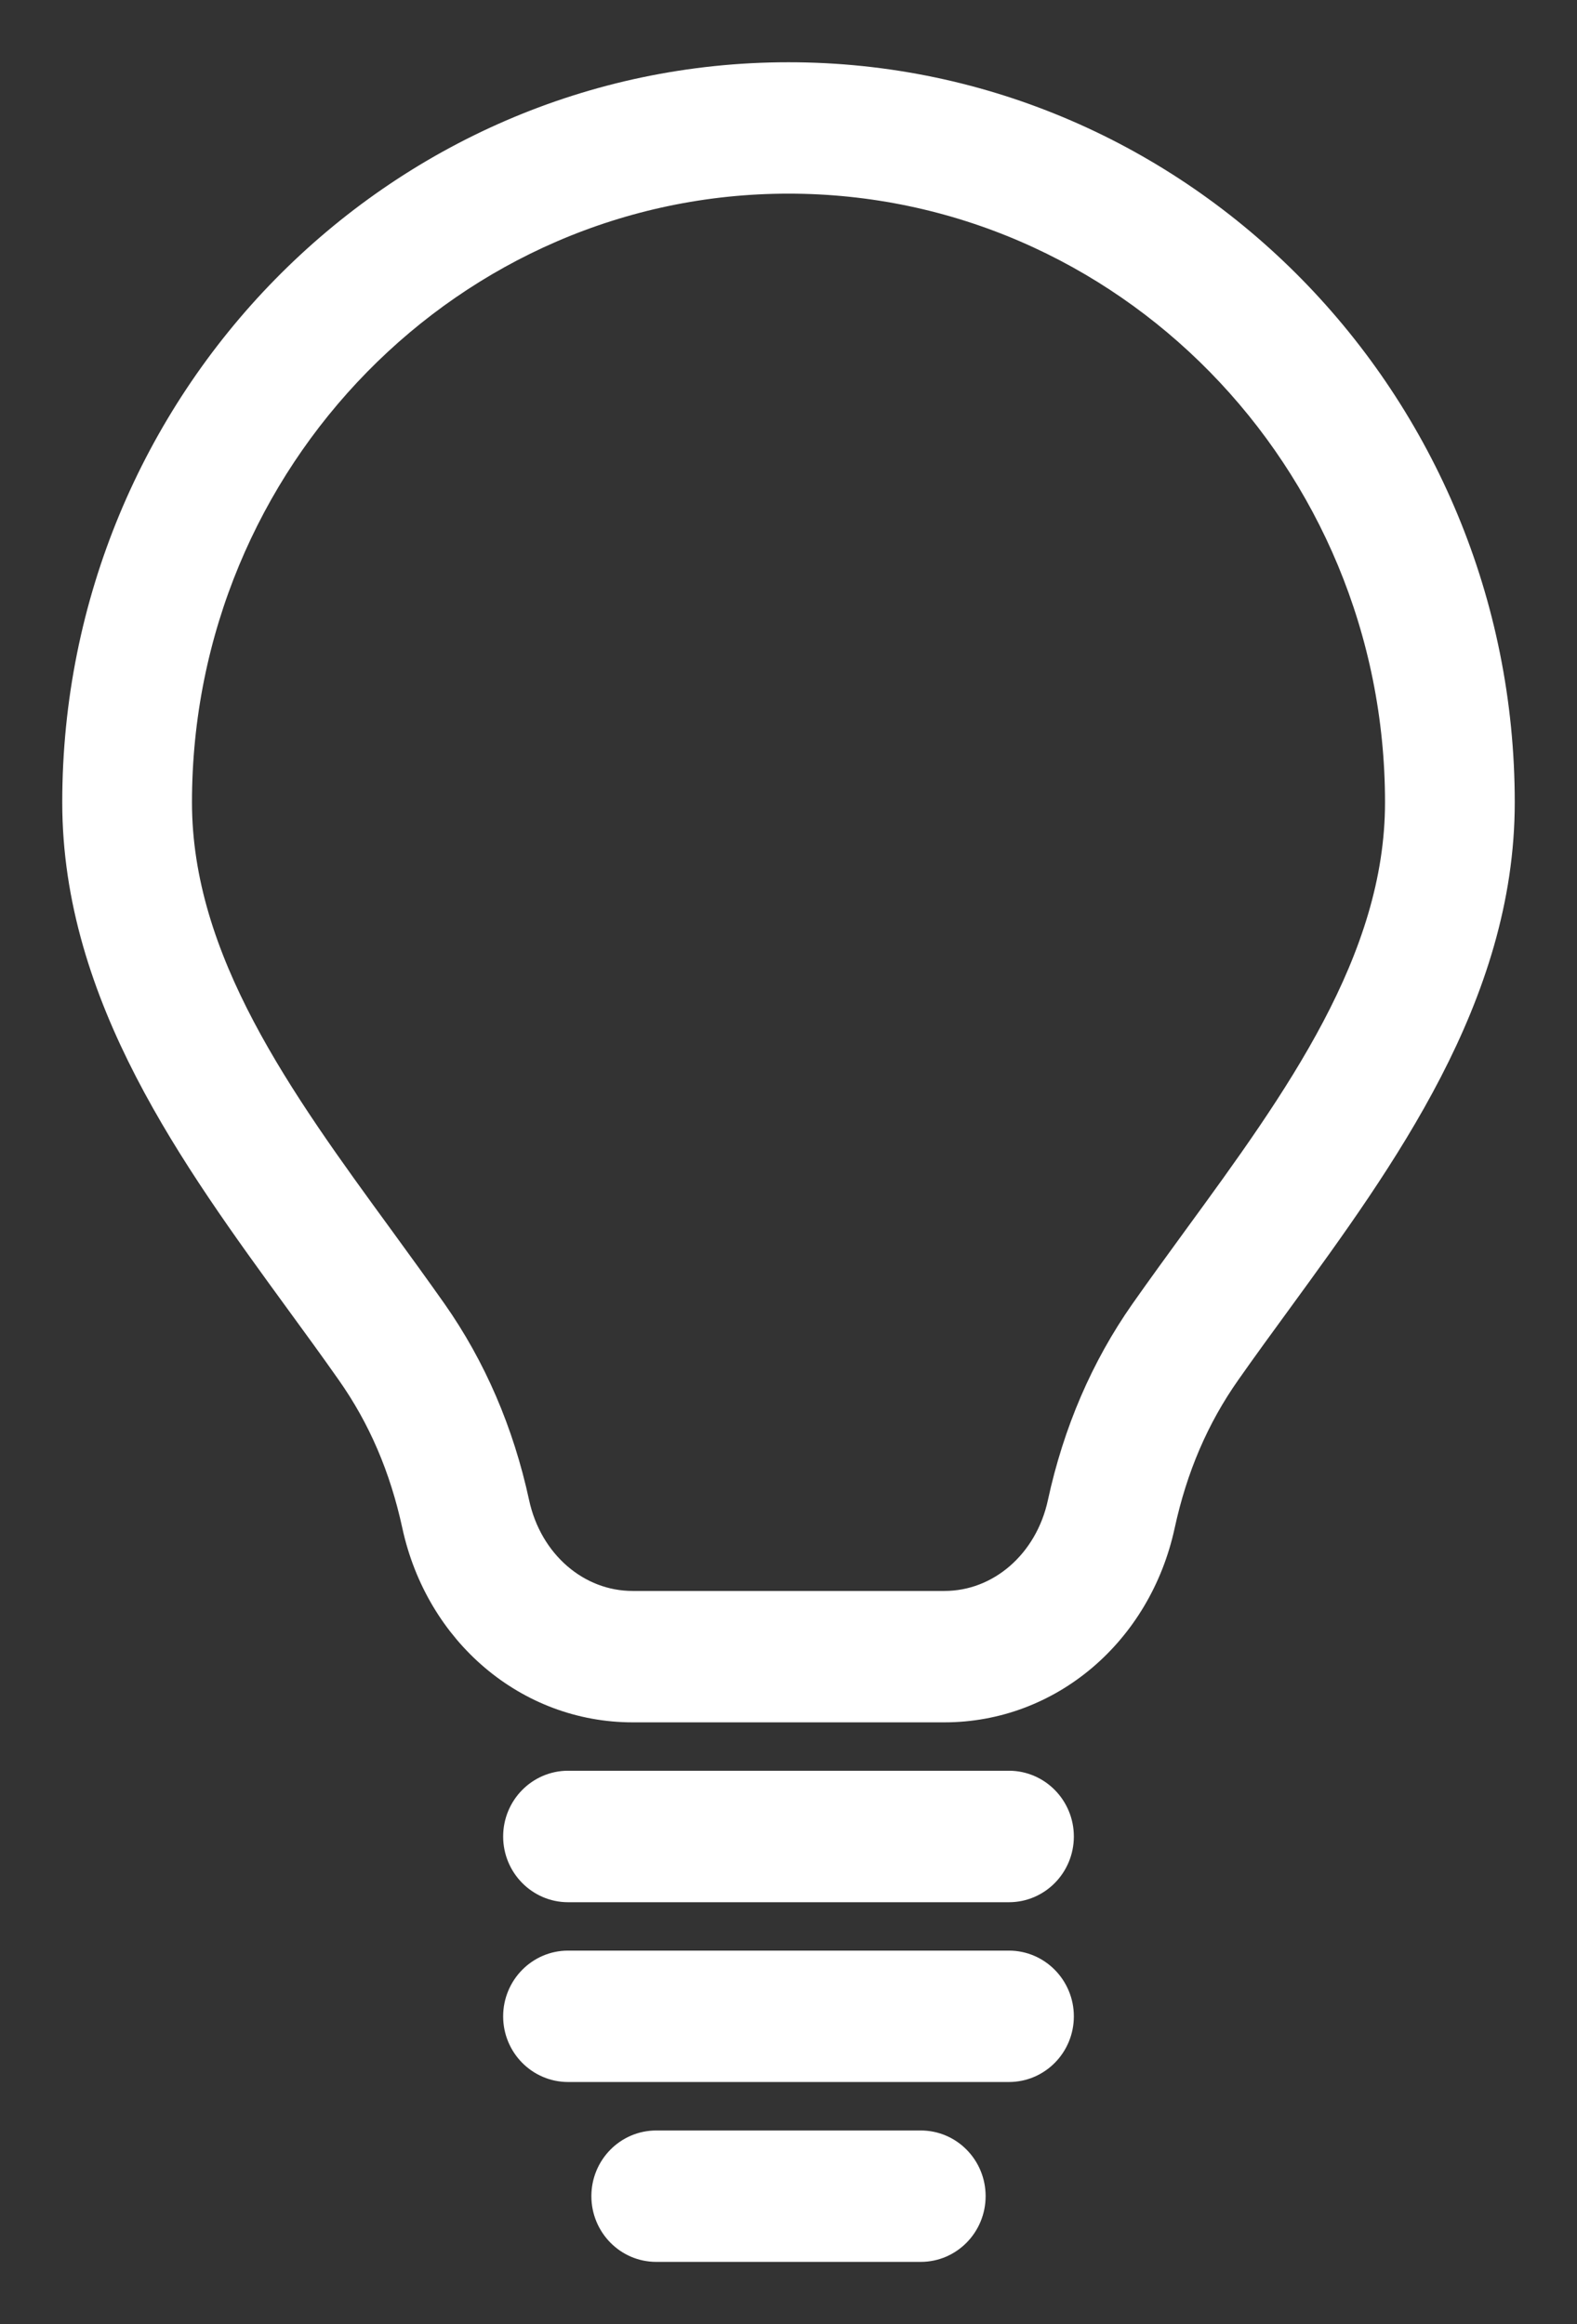 <svg width="19" height="28" viewBox="0 0 19 28" fill="none" xmlns="http://www.w3.org/2000/svg">
<rect x="0" y="0" width="19" height="28" fill="#333333" stroke="none"/>
<path d="M9.5 1C4.813 1 1 4.888 1 9.667C1 11.967 2.413 13.902 3.659 15.612C3.873 15.905 4.084 16.194 4.286 16.482C4.674 17.033 4.938 17.648 5.092 18.358C5.366 19.619 6.406 20.5 7.622 20.5H11.379C12.594 20.5 13.634 19.62 13.908 18.358C14.062 17.648 14.326 17.034 14.714 16.482C14.916 16.194 15.127 15.905 15.341 15.612C16.587 13.902 18 11.966 18 9.667C18 4.888 14.187 1 9.5 1ZM14.487 14.965C14.27 15.263 14.055 15.558 13.849 15.851C13.382 16.517 13.053 17.28 12.87 18.124C12.706 18.886 12.091 19.417 11.379 19.417H7.622C6.909 19.417 6.294 18.886 6.13 18.124C5.947 17.279 5.617 16.515 5.151 15.851C4.945 15.559 4.73 15.263 4.513 14.965C3.308 13.314 2.063 11.608 2.063 9.667C2.063 5.486 5.399 2.083 9.5 2.083C13.601 2.083 16.937 5.486 16.937 9.667C16.937 11.608 15.692 13.314 14.487 14.965Z" fill="white"/>
<path d="M12.156 21.583H6.844C6.551 21.583 6.312 21.826 6.312 22.125C6.312 22.424 6.551 22.667 6.844 22.667H12.156C12.45 22.667 12.688 22.424 12.688 22.125C12.688 21.826 12.449 21.583 12.156 21.583Z" fill="white"/>
<path d="M12.156 23.75H6.844C6.551 23.75 6.312 23.993 6.312 24.292C6.312 24.591 6.551 24.833 6.844 24.833H12.156C12.45 24.833 12.688 24.591 12.688 24.292C12.688 23.993 12.449 23.75 12.156 23.75Z" fill="white"/>
<path d="M11.094 25.917H7.906C7.613 25.917 7.375 26.159 7.375 26.458C7.375 26.757 7.613 27 7.906 27H11.094C11.387 27 11.625 26.757 11.625 26.458C11.625 26.159 11.387 25.917 11.094 25.917Z" fill="white"/>
<path d="M9.5 1C4.813 1 1 4.888 1 9.667C1 11.967 2.413 13.902 3.659 15.612C3.873 15.905 4.084 16.194 4.286 16.482C4.674 17.033 4.938 17.648 5.092 18.358C5.366 19.619 6.406 20.5 7.622 20.5H11.379C12.594 20.5 13.634 19.62 13.908 18.358C14.062 17.648 14.326 17.034 14.714 16.482C14.916 16.194 15.127 15.905 15.341 15.612C16.587 13.902 18 11.966 18 9.667C18 4.888 14.187 1 9.5 1ZM14.487 14.965C14.27 15.263 14.055 15.558 13.849 15.851C13.382 16.517 13.053 17.28 12.87 18.124C12.706 18.886 12.091 19.417 11.379 19.417H7.622C6.909 19.417 6.294 18.886 6.13 18.124C5.947 17.279 5.617 16.515 5.151 15.851C4.945 15.559 4.73 15.263 4.513 14.965C3.308 13.314 2.063 11.608 2.063 9.667C2.063 5.486 5.399 2.083 9.5 2.083C13.601 2.083 16.937 5.486 16.937 9.667C16.937 11.608 15.692 13.314 14.487 14.965Z" stroke="white" stroke-width="0.5"/>
<path d="M12.156 21.583H6.844C6.551 21.583 6.312 21.826 6.312 22.125C6.312 22.424 6.551 22.667 6.844 22.667H12.156C12.45 22.667 12.688 22.424 12.688 22.125C12.688 21.826 12.449 21.583 12.156 21.583Z" stroke="white" stroke-width="0.5"/>
<path d="M12.156 23.75H6.844C6.551 23.75 6.312 23.993 6.312 24.292C6.312 24.591 6.551 24.833 6.844 24.833H12.156C12.45 24.833 12.688 24.591 12.688 24.292C12.688 23.993 12.449 23.75 12.156 23.75Z" stroke="white" stroke-width="0.5"/>
<path d="M11.094 25.917H7.906C7.613 25.917 7.375 26.159 7.375 26.458C7.375 26.757 7.613 27 7.906 27H11.094C11.387 27 11.625 26.757 11.625 26.458C11.625 26.159 11.387 25.917 11.094 25.917Z" stroke="white" stroke-width="0.5"/>
</svg>
